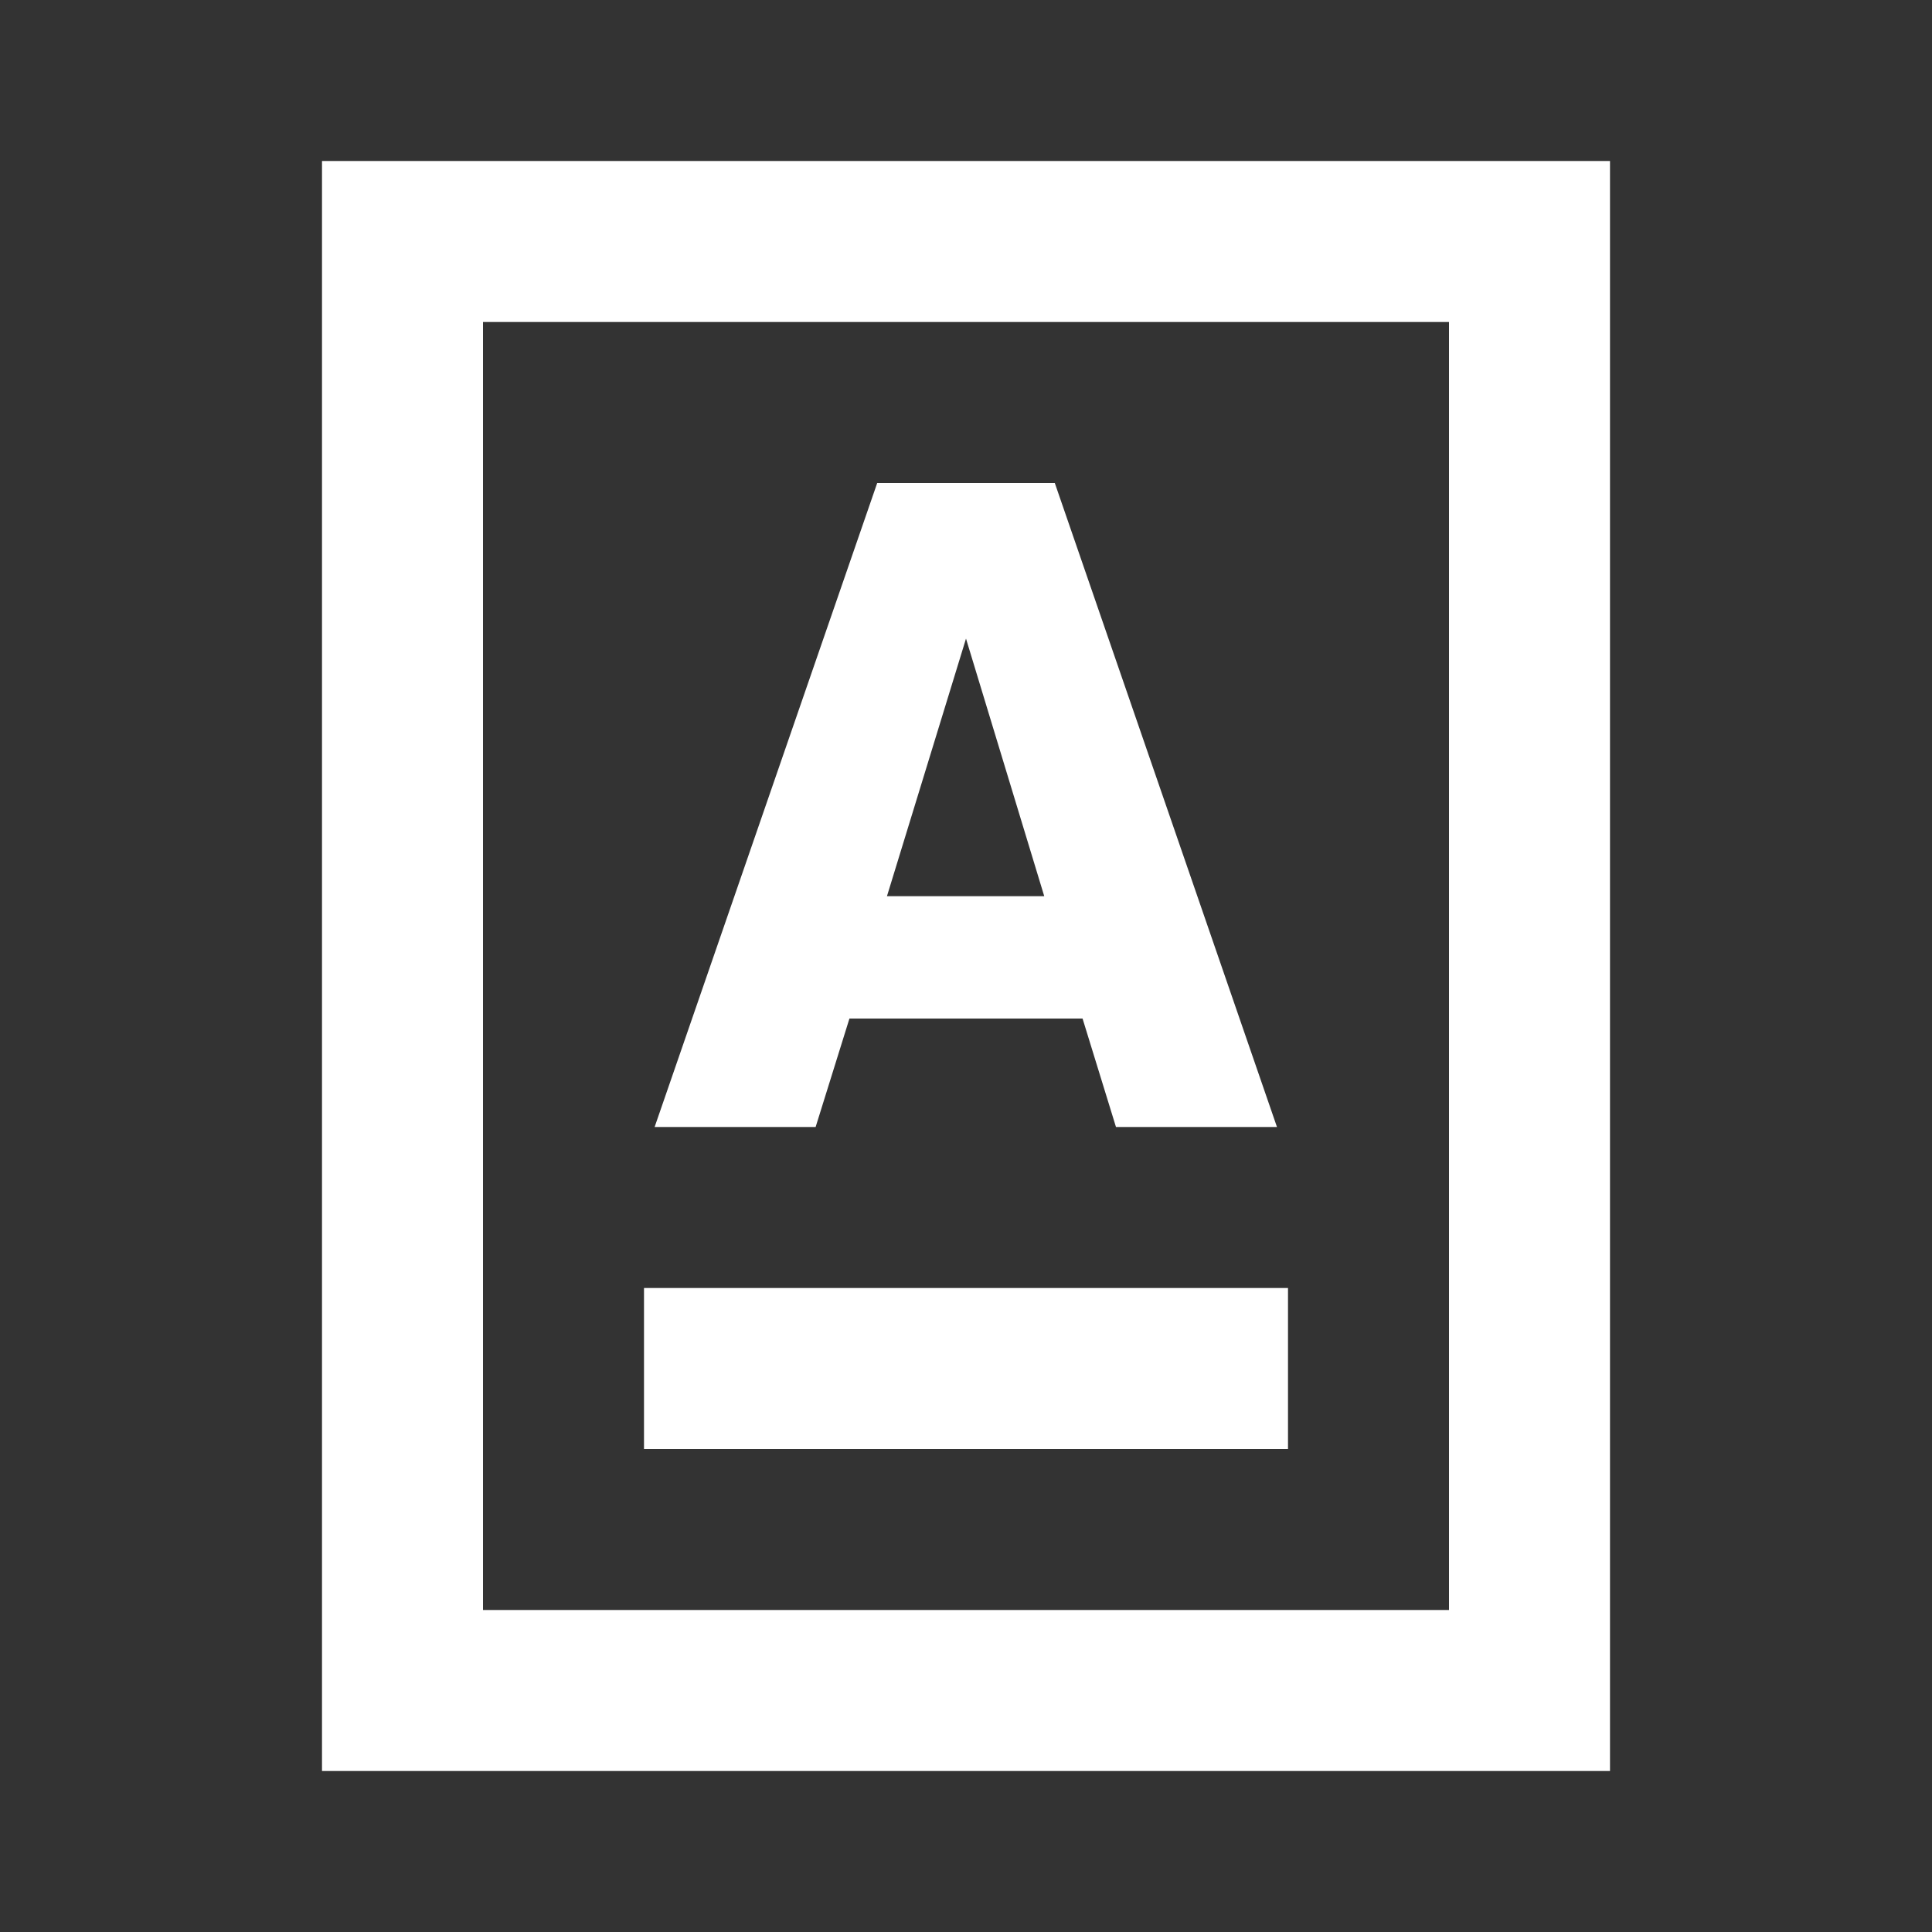 <?xml version="1.0" encoding="UTF-8"?>
<svg width="24px" height="24px" viewBox="0 0 24 24" version="1.1" xmlns="http://www.w3.org/2000/svg" xmlns:xlink="http://www.w3.org/1999/xlink">
    <rect x="0" y="0" width="24" height="24" fill="#333333" stroke="none"/>
    <!-- Generator: Sketch 59.1 (86144) - https://sketch.com -->
    <title>light / Styles</title>
    <desc>Created with Sketch.</desc>
    <defs>
        <path d="M18,0 L18,20 L2,20 L2,0 L18,0 Z M16,2 L4,2 L4,18 L16,18 L16,2 Z M14,14 L14,16 L6,16 L6,14 L14,14 Z M11.103,4 L13.863,12 L11.863,12 L11.448,10.653 L8.552,10.653 L8.132,12 L6.132,12 L8.897,4 L11.103,4 Z M10,5.933 L9.018,9.133 L10.972,9.133 L10,5.933 Z" id="path-1"></path>
    </defs>
    <g id="light-/-Styles" stroke="none" stroke-width="1" fill="none" fill-rule="evenodd">
        <g id="Styles" transform="translate(2, 2)">
            <rect id="Rectangle-path" fill="#FFFFFF" fill-rule="nonzero" opacity="0" x="0" y="0" width="20" height="20"></rect>
            <mask id="mask-2" fill="white">
                <use xlink:href="#path-1"></use>
            </mask>
            <use id="Mask" fill="#FFFFFF" xlink:href="#path-1"></use>
        </g>
    </g>
</svg>